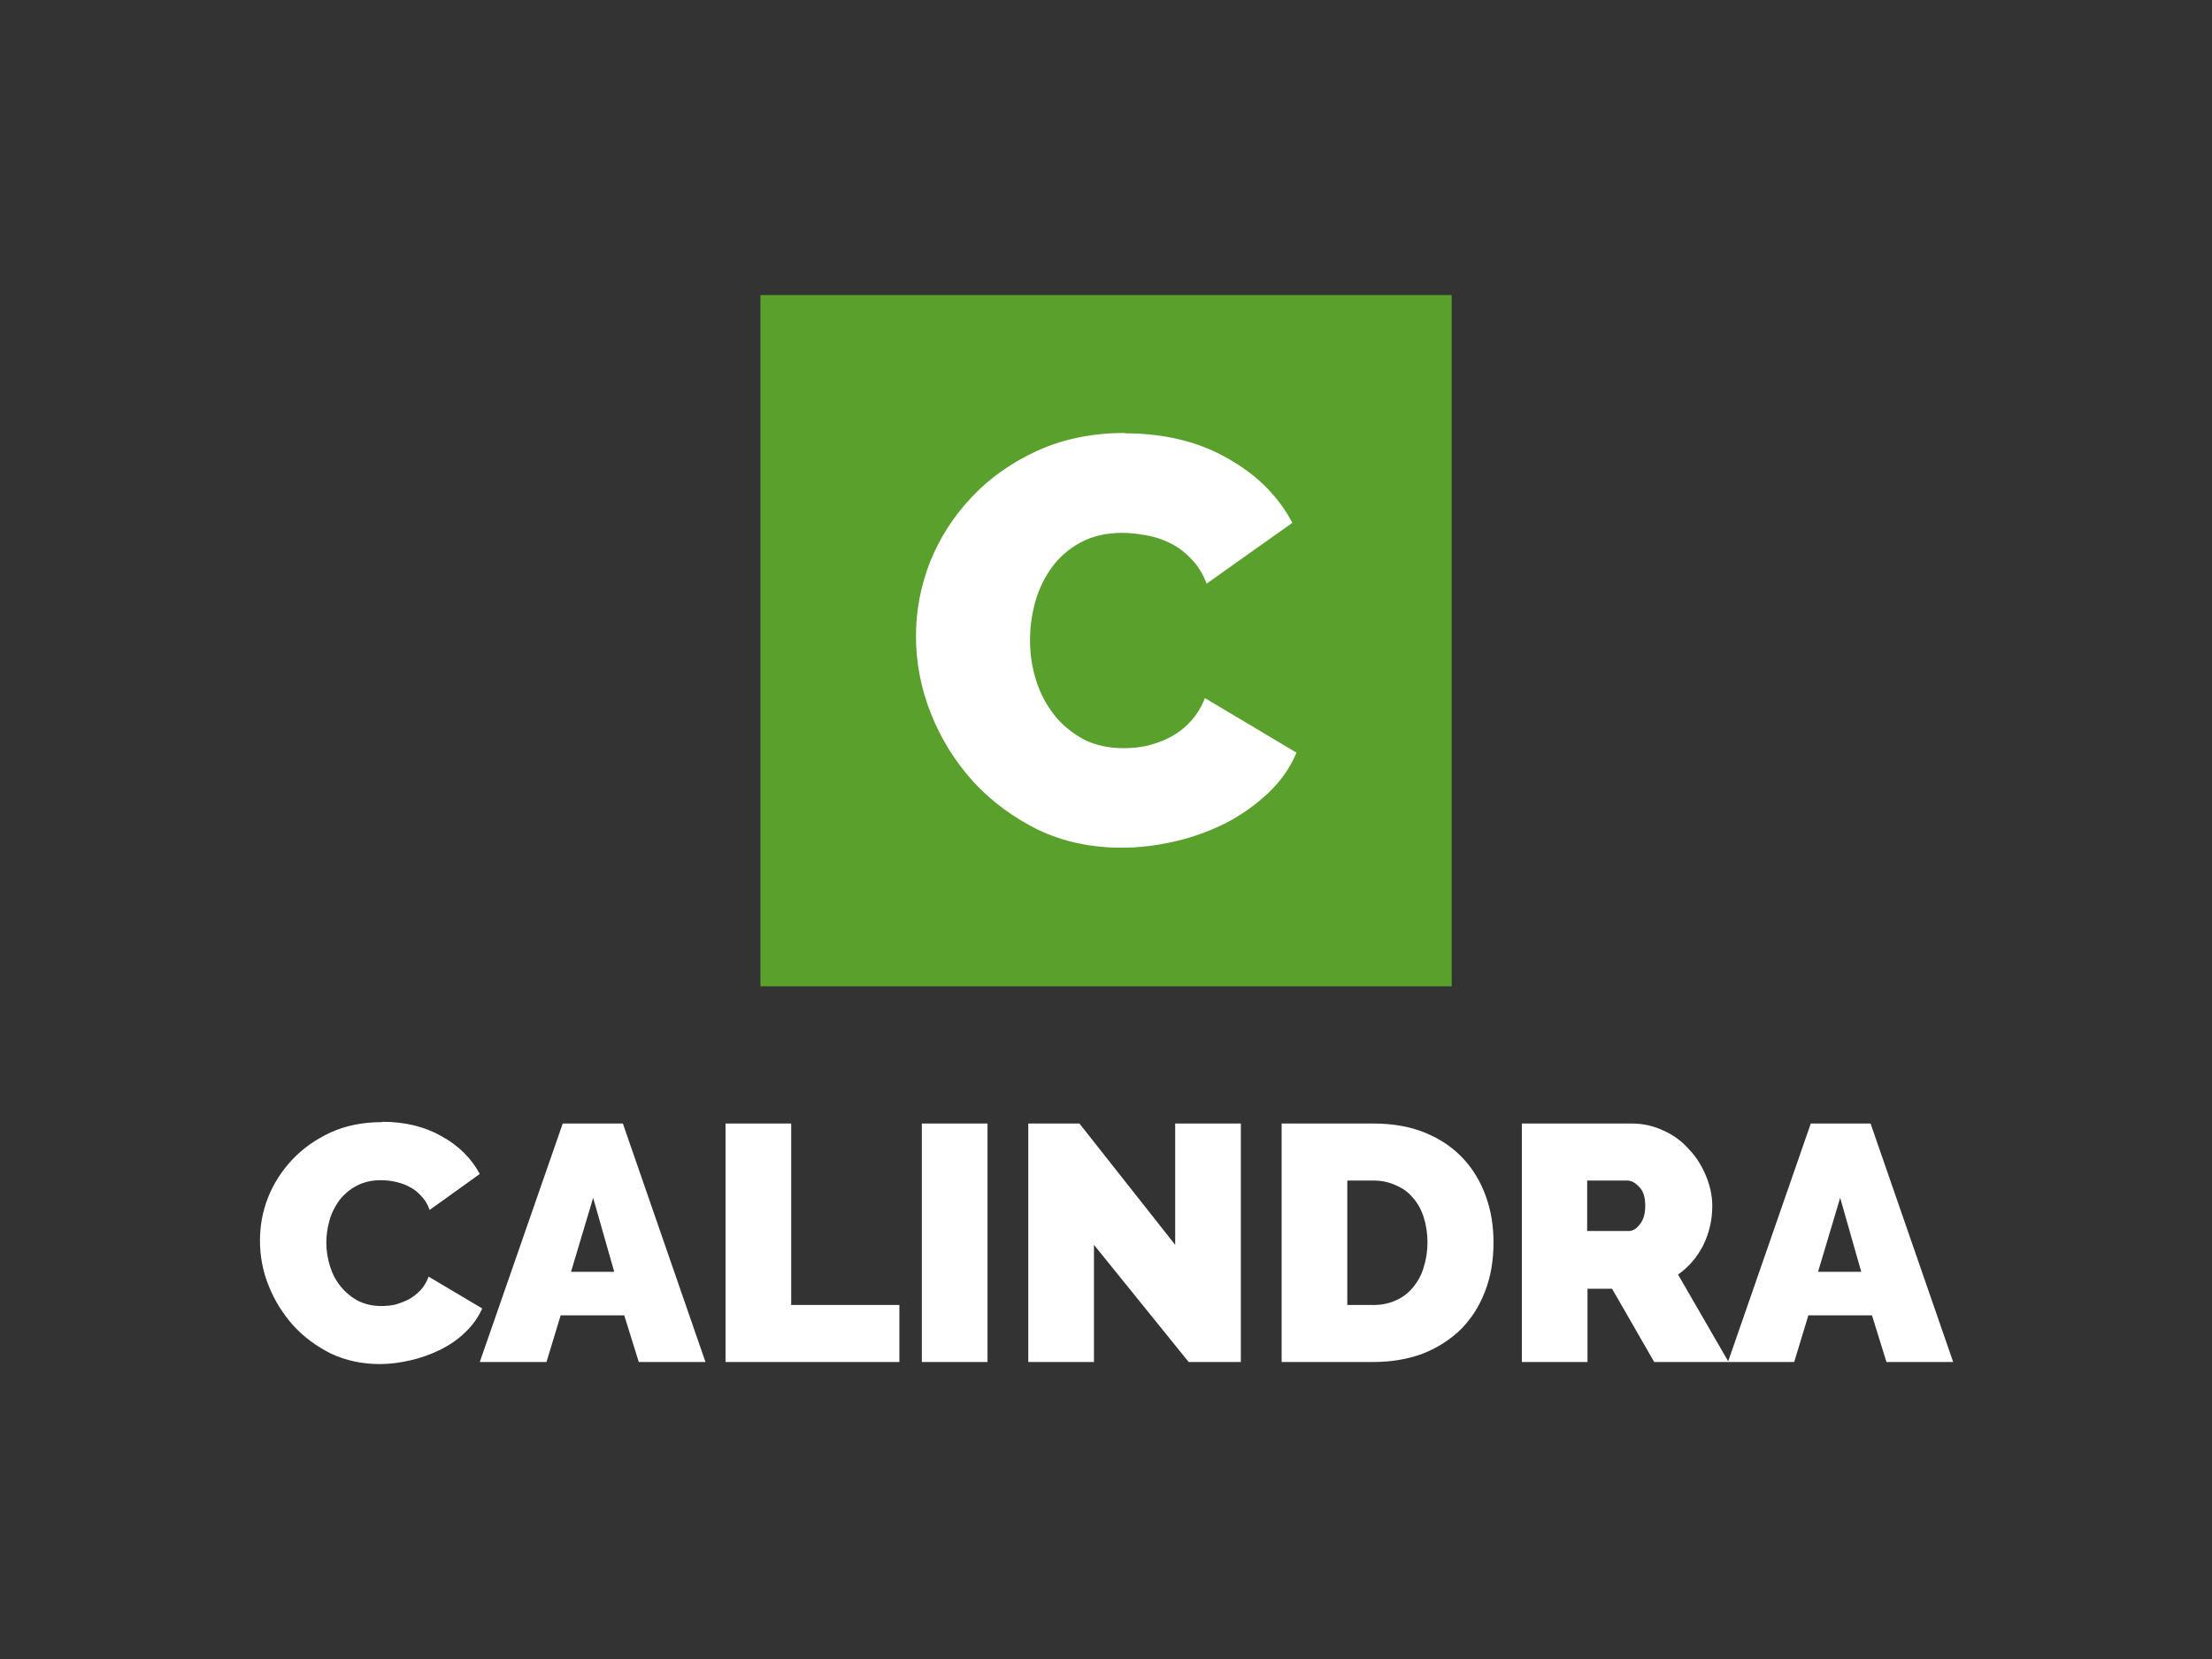 <svg xmlns:svg="http://www.w3.org/2000/svg" xmlns="http://www.w3.org/2000/svg" width="640" height="480" viewBox="0 0 640 480" version="1.1"><rect x="0" y="0" width="640" height="480" fill="#333333" stroke="none"/><g transform="translate(0,-572.362)"><rect width="162.1" height="164.7" x="240.4" y="676.1" fill="#fff"/><g transform="translate(33.116,-37.669)"><path d="m186.9 695.4 0 200 200 0 0-200-200 0zm105.4 40c11.4 0 21.3 2.4 29.7 7.2 8.4 4.7 14.7 10.9 18.8 18.7L316 778.9c-1.1-2.9-2.6-5.3-4.5-7.2-1.8-1.9-3.8-3.4-6-4.5-2.2-1.1-4.6-1.9-7-2.3-2.3-0.4-4.6-0.7-6.8-0.7-4.7 0-8.7 0.9-12.2 2.8-3.3 1.8-6.1 4.2-8.3 7.2-2.1 2.9-3.7 6.2-4.8 10-1 3.7-1.5 7.3-1.5 11 0 4.1 0.6 8.1 1.8 11.8 1.2 3.8 3 7.1 5.3 10 2.3 2.9 5.2 5.2 8.5 7 3.4 1.7 7.3 2.5 11.5 2.5 2.2 0 4.5-0.2 6.8-0.7 2.3-0.6 4.6-1.4 6.7-2.5 2.2-1.2 4.2-2.7 5.8-4.5 1.8-1.9 3.2-4.2 4.2-6.8l26.5 15.8c-1.8 4.3-4.5 8.2-8.2 11.7-3.6 3.4-7.7 6.3-12.3 8.7-4.6 2.3-9.5 4.1-14.8 5.3-5.2 1.2-10.3 1.8-15.3 1.8-8.8 0-16.8-1.7-24.2-5.2-7.2-3.6-13.5-8.2-18.8-14-5.2-5.8-9.3-12.3-12.2-19.7-2.9-7.3-4.3-14.8-4.3-22.3 0-7.2 1.3-14.3 4-21.3 2.8-7 6.8-13.3 12-18.8 5.2-5.6 11.6-10.1 19-13.5 7.4-3.4 15.9-5.2 25.5-5.2z" fill="#5aa02c"/><g transform="translate(-80,460)" style="fill:#333;font-family:Sans;font-size:103.2;letter-spacing:0;line-height:125;word-spacing:0"><path d="m157.4 474.7c-5.6 0-10.5 1-14.9 3-4.3 2-8 4.6-11.1 7.9-3 3.2-5.4 6.9-7 11-1.6 4.1-2.3 8.2-2.3 12.4 0 4.4 0.8 8.8 2.5 13 1.7 4.3 4.1 8.1 7.1 11.5 3.1 3.4 6.8 6.1 11 8.2 4.3 2 9 3 14.1 3 2.9 0 5.9-0.4 8.9-1.1 3.1-0.7 6-1.8 8.7-3.1 2.7-1.4 5.1-3 7.2-5.1 2.1-2 3.7-4.3 4.8-6.8l-15.5-9.2c-0.6 1.6-1.4 2.9-2.4 4-1 1-2.1 1.9-3.4 2.6-1.2 0.6-2.5 1.1-3.9 1.5-1.4 0.3-2.7 0.4-4 0.4-2.5 0-4.7-0.5-6.7-1.5-1.9-1-3.6-2.4-5-4.1-1.4-1.7-2.4-3.6-3.1-5.8-0.7-2.2-1.1-4.5-1.1-6.9 0-2.1 0.3-4.3 0.9-6.4 0.6-2.2 1.6-4.1 2.8-5.8 1.3-1.7 2.9-3.1 4.9-4.2 2-1.1 4.4-1.7 7.1-1.7 1.3 0 2.6 0.1 4 0.4 1.4 0.3 2.8 0.7 4.1 1.4 1.3 0.6 2.5 1.5 3.5 2.6 1.1 1.1 2 2.5 2.6 4.2L185.7 489.7c-2.4-4.5-6.1-8.2-11-10.9-4.9-2.8-10.6-4.2-17.3-4.2zm52.3 0.4-24 69 19.3 0 4.1-13.5 18.4 0 4.2 13.5 19.3 0-23.9-69-17.3 0zm47.1 0 0 69 50.3 0 0-16.5-31.3 0 0-52.5-19 0zm56.8 0 0 69 19 0 0-69-19 0zm30.8 0 0 69 19 0 0-33.9 27.4 33.9 15.1 0 0-69-19 0 0 35.1-27.7-35.1-14.8 0zm73.3 0 0 69 26.5 0c5.2 0 10-0.8 14.3-2.4 4.3-1.7 7.9-4 11-7 3-3 5.4-6.7 7-10.9 1.7-4.3 2.5-9 2.5-14.3 0-4.7-0.7-9.2-2.2-13.3-1.5-4.2-3.7-7.9-6.6-11-2.9-3.1-6.5-5.6-10.9-7.4-4.3-1.8-9.4-2.7-15.1-2.7l-26.5 0zm69.5 0 0 69 19 0 0-21.2 7.1 0 12.2 21.2 21.4 0 19.1 0 4.1-13.5 18.4 0 4.2 13.5 19.3 0-23.9-69-17.3 0-23.9 68.8-14.5-25.1c3.1-2.2 5.5-5 7.3-8.5 1.7-3.5 2.6-7.3 2.6-11.3 0-2.9-0.6-5.8-1.8-8.7-1.2-2.9-2.8-5.5-4.9-7.7-2-2.3-4.4-4.1-7.3-5.4-2.9-1.4-6-2.1-9.3-2.1l-31.7 0zm-50.5 16.5 7.6 0c2.4 0 4.6 0.5 6.5 1.4 1.9 0.8 3.6 2 4.9 3.6 1.4 1.6 2.4 3.4 3.1 5.6 0.7 2.2 1.1 4.6 1.1 7.3 0 2.6-0.4 5-1.1 7.2-0.6 2.2-1.7 4.1-3 5.7-1.3 1.6-2.9 2.9-4.9 3.8-1.9 0.9-4.1 1.4-6.6 1.4l-7.6 0 0-36zm69.5 0 11.5 0c1.2 0 2.3 0.6 3.5 1.9 1.2 1.2 1.7 3 1.7 5.4 0 2.3-0.5 4.1-1.6 5.4-1 1.3-2 1.9-3.2 1.9l-12 0 0-14.8zm-287.7 5 6.1 21.4-12.5 0 6.4-21.4zm360.8 0 6.1 21.4-12.5 0 6.4-21.4z" style="-inkscape-font-specification:'Raleway Heavy';fill:#FFF;font-family:Raleway;font-weight:900"/></g></g></g></svg>